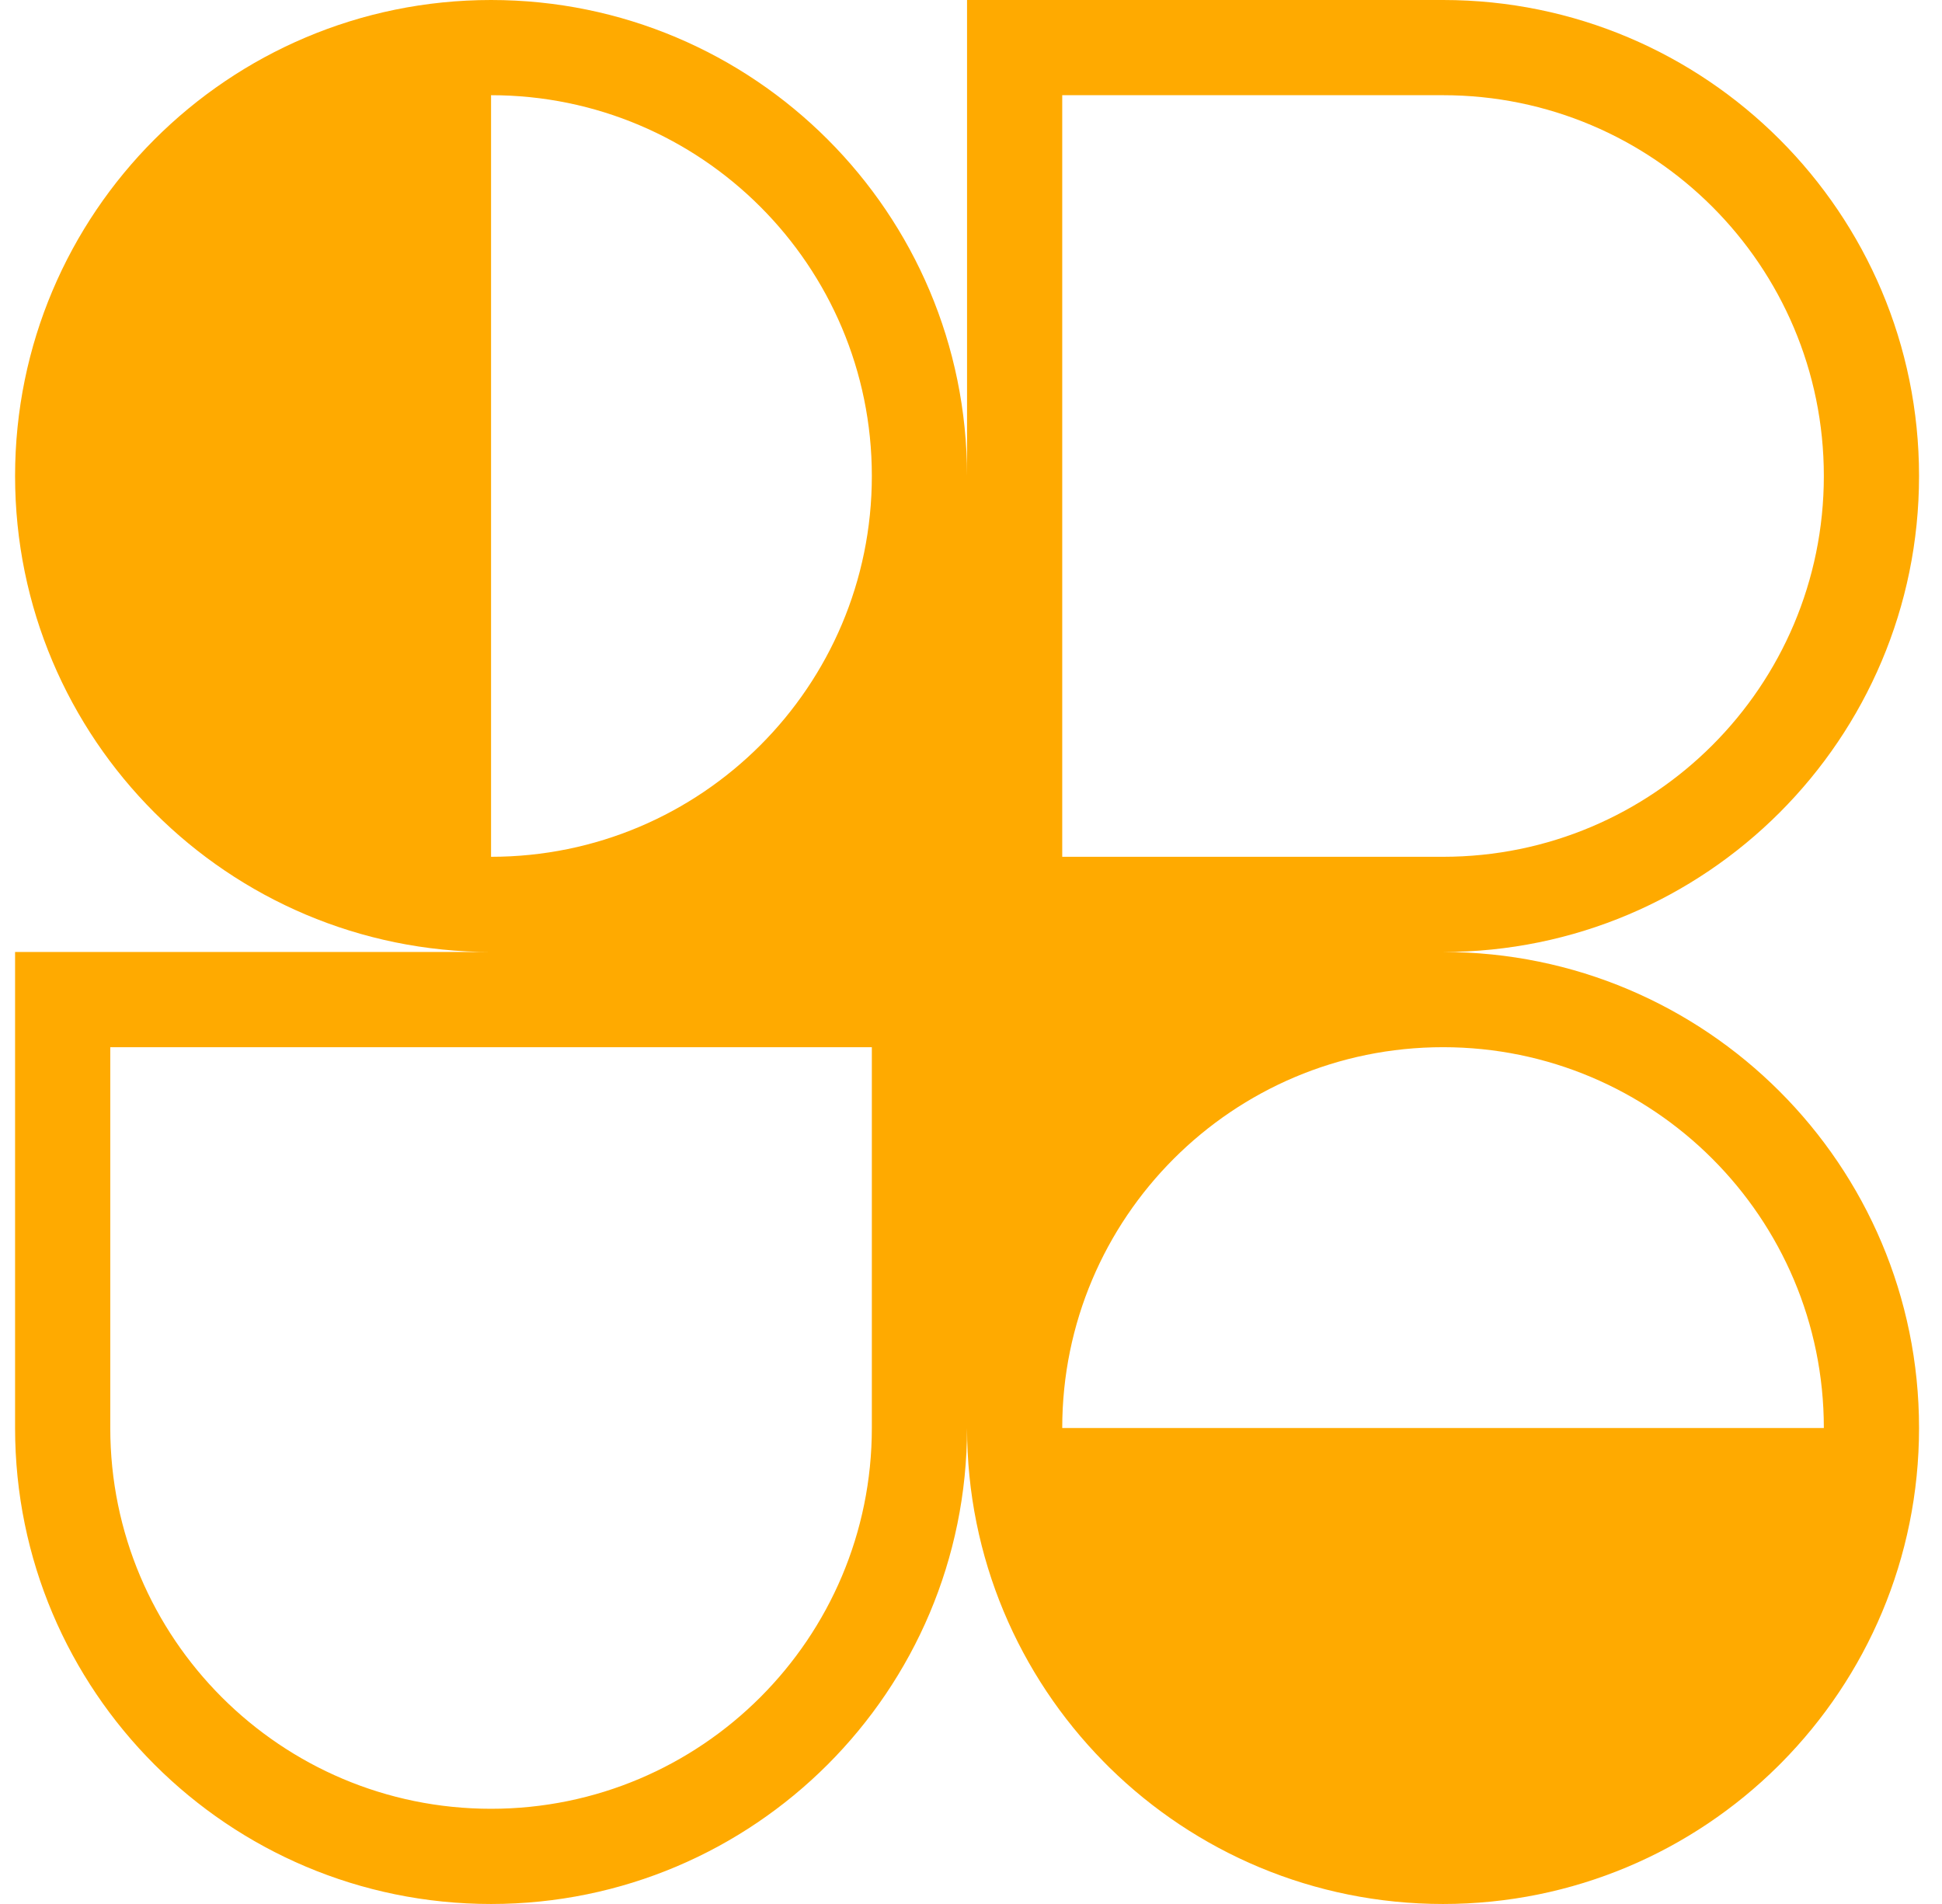 <svg width="51" height="50" viewBox="0 0 51 50" fill="none" xmlns="http://www.w3.org/2000/svg">
<g clip-path="url(#clip0_24_84)">
<path fill-rule="evenodd" clip-rule="evenodd" d="M12.896 0C19.8 0 25.396 5.596 25.396 12.5V0H37.897C44.8 0 50.397 5.596 50.397 12.5C50.397 19.404 44.8 25 37.897 25C44.8 25 50.397 30.596 50.397 37.5C50.397 40.928 49.017 44.033 46.782 46.292L46.735 46.339L46.694 46.38C44.435 48.618 41.327 50 37.897 50C34.489 50 31.4 48.637 29.145 46.426C29.116 46.397 29.087 46.368 29.058 46.339C29.03 46.312 29.003 46.284 28.976 46.256C26.762 44.001 25.396 40.91 25.396 37.5C25.396 44.404 19.8 50 12.896 50C5.993 50 0.396 44.404 0.396 37.5V25H12.896C5.993 25 0.396 19.404 0.396 12.5C0.396 5.596 5.993 0 12.896 0ZM22.896 12.5C22.896 18.023 18.419 22.5 12.896 22.5V2.5C18.419 2.5 22.896 6.977 22.896 12.5ZM47.897 37.5C47.897 31.977 43.419 27.5 37.897 27.5C32.374 27.5 27.896 31.977 27.896 37.5H47.897ZM2.896 27.5V37.5C2.896 43.023 7.374 47.5 12.896 47.5C18.419 47.5 22.896 43.023 22.896 37.5V27.5H2.896ZM27.896 22.5V2.5H37.897C43.419 2.5 47.897 6.977 47.897 12.5C47.897 18.023 43.419 22.5 37.897 22.5H27.896Z" fill="#FFAA00"/>
</g>
<defs>
<clipPath id="clip0_24_84">
<rect width="50" height="50" fill="white" transform="translate(0.396)"/>
</clipPath>
</defs>
</svg>
